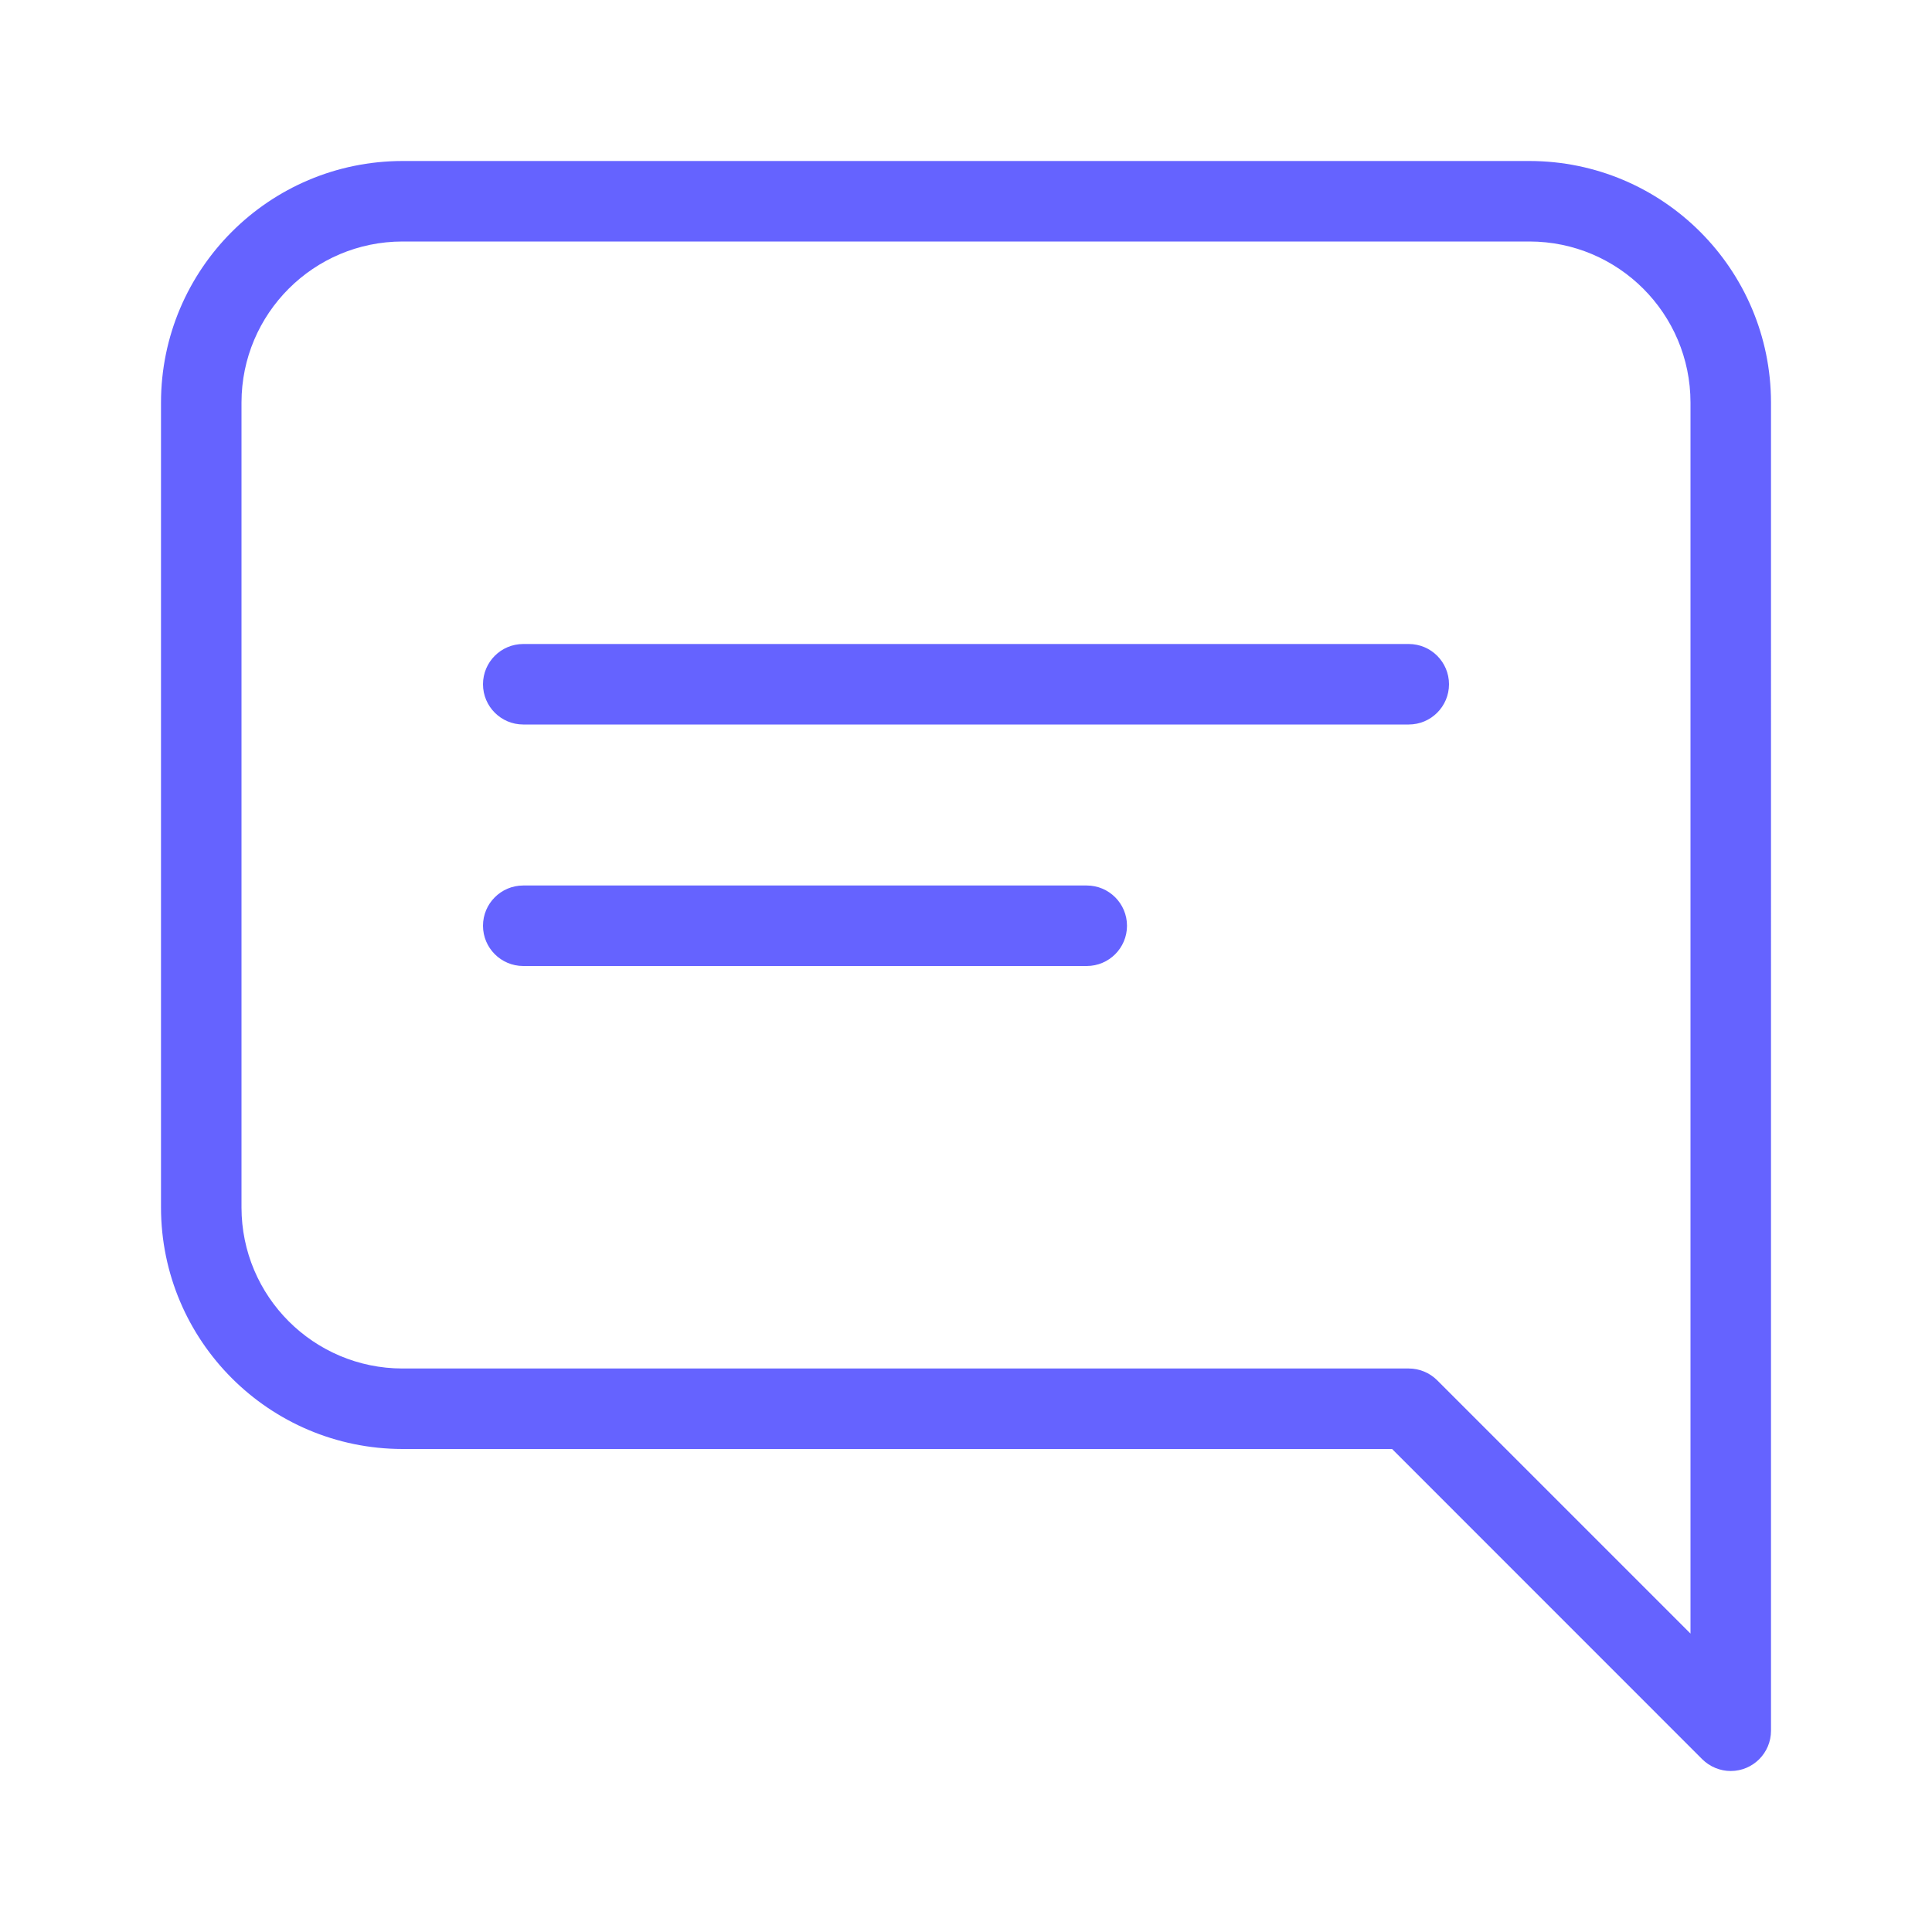 <svg xmlns="http://www.w3.org/2000/svg" enable-background="new 0 0 24 24" viewBox="0 0 24 24"><path fill="#6563ff" d="M17.5,8h-11C6.224,8,6,8.224,6,8.5S6.224,9,6.5,9h11C17.776,9,18,8.776,18,8.5S17.776,8,17.5,8z M13.5,11h-7C6.224,11,6,11.224,6,11.5S6.224,12,6.5,12h7c0.276,0,0.5-0.224,0.5-0.5S13.776,11,13.5,11z M19,2H5C3.344,2.002,2.002,3.344,2,5v10c0.002,1.656,1.344,2.998,3,3h12.293l3.853,3.854C21.24,21.947,21.367,22,21.5,22c0.276,0,0.5-0.224,0.5-0.5V5C21.998,3.344,20.656,2.002,19,2z M21,20.293l-3.146-3.146C17.76,17.053,17.633,17,17.5,17H5c-1.104-0.001-1.999-0.896-2-2V5c0.001-1.104,0.896-1.999,2-2h14c1.104,0.001,1.999,0.896,2,2V20.293z"/></svg>